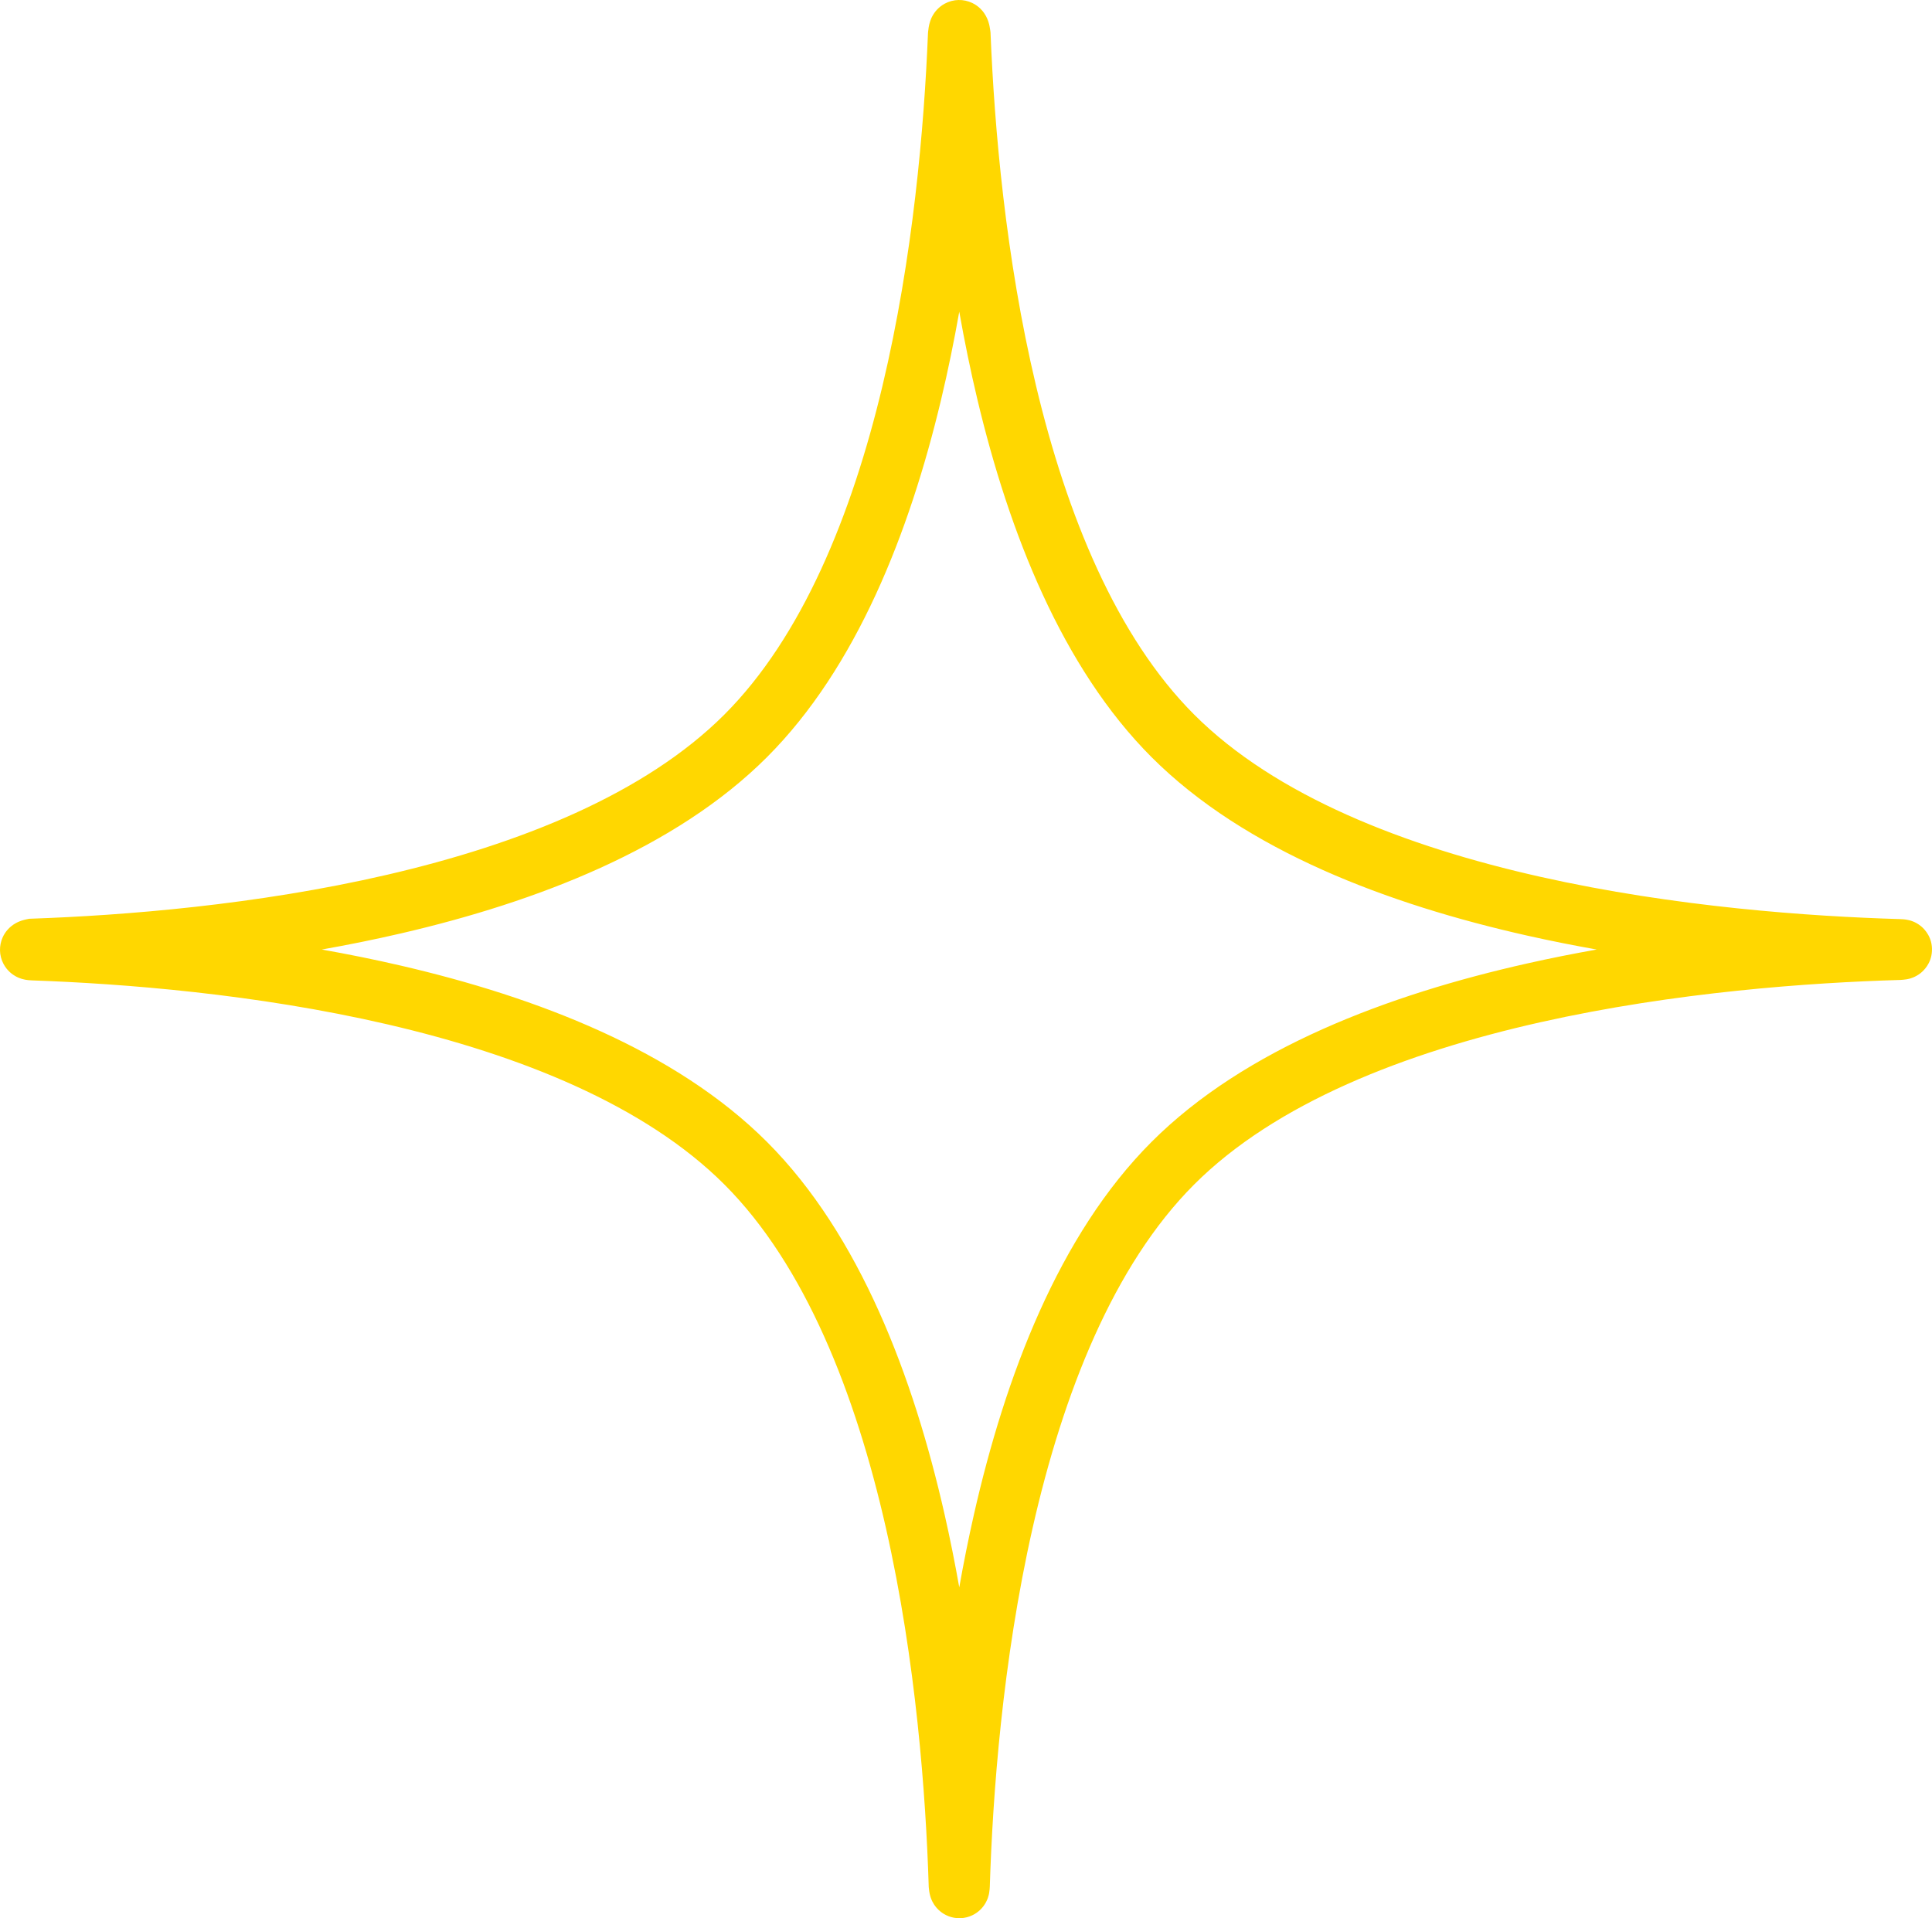 <svg width="1128" height="1120" viewBox="0 0 1128 1120" fill="none" xmlns="http://www.w3.org/2000/svg">
<path d="M551.536 2.167C556.635 -0.62 562.633 -0.67 567.656 1.736C571.605 3.628 573.747 6.447 574.537 7.57C576.205 9.941 576.916 12.211 577.089 12.75C577.391 13.69 577.588 14.53 577.709 15.096C577.895 15.964 578.034 16.812 578.136 17.536L578.226 18.214L578.315 18.937L578.344 19.665C580.544 73.814 587.046 150.451 604.91 225.333C622.885 300.677 651.806 371.79 697.188 417.201C744.748 464.791 820.466 494.248 899.532 511.992C978.068 529.616 1057.23 535.114 1109.14 536.633H1109.15L1109.16 536.634C1109.63 536.648 1110.24 536.673 1110.85 536.714C1111.14 536.734 1111.57 536.767 1112.04 536.821C1112.23 536.842 1113.5 536.971 1114.98 537.376C1115.43 537.498 1116.2 537.727 1117.13 538.11C1117.84 538.407 1119.78 539.25 1121.82 540.987C1123.72 542.609 1128.39 547.426 1127.97 555.312C1127.58 562.785 1122.87 566.968 1121.29 568.211C1118.2 570.653 1114.99 571.389 1114.95 571.4C1114.1 571.633 1113.39 571.757 1113.05 571.813C1111.82 572.015 1110.53 572.104 1109.75 572.154L1109.45 572.173L1109.14 572.182C1057.23 573.702 978.068 579.199 899.532 596.824C820.466 614.567 744.748 644.025 697.188 691.616C650.038 738.795 620.691 813.676 602.907 892.089C585.242 969.986 579.554 1048.74 577.912 1101.17L577.909 1101.27L577.904 1101.38C577.871 1102.15 577.798 1103.78 577.494 1105.41C577.407 1105.88 577.213 1106.84 576.821 1107.99C576.685 1108.39 575.547 1112.09 572.101 1115.29C569.988 1117.25 566.155 1119.79 560.772 1119.99C555.409 1120.19 551.423 1117.96 549.202 1116.2C545.56 1113.32 544.13 1109.79 543.96 1109.4C543.15 1107.55 542.83 1105.92 542.778 1105.67C542.651 1105.06 542.567 1104.53 542.516 1104.17C542.41 1103.45 542.337 1102.74 542.289 1102.22L542.241 1101.69L542.224 1101.17C540.582 1048.74 534.894 969.986 517.228 892.089C499.445 813.676 470.098 738.795 422.949 691.616C376.535 645.172 303.279 615.977 226.184 598.097C149.583 580.331 71.734 574.297 18.554 572.426L18.541 572.425H18.529C17.856 572.401 15.393 572.335 12.802 571.569C12.02 571.338 10.572 570.858 8.932 569.921C7.497 569.1 4.247 566.994 2.03 562.78C-0.671 557.644 -0.477 552.025 1.438 547.573C3.001 543.938 5.362 541.799 6.398 540.937C8.527 539.166 10.595 538.312 11.094 538.103C11.943 537.747 12.682 537.507 13.148 537.365C14.104 537.075 14.988 536.872 15.615 536.742L17.069 536.442L18.554 536.39C71.734 534.52 149.583 528.485 226.184 510.72C303.279 492.839 376.535 463.644 422.949 417.201C468.331 371.79 497.251 300.677 515.226 225.333C533.091 150.451 539.592 73.814 541.792 19.665L541.814 19.133L541.867 18.604C541.993 17.368 542.265 14.778 543.124 12.262C543.379 11.517 543.878 10.188 544.771 8.694C545.508 7.459 547.529 4.357 551.536 2.167ZM560.068 182.007C557.047 199.051 553.526 216.306 549.423 233.503C530.938 310.984 500.094 389.759 447.81 442.077C394.369 495.552 313.285 526.631 234.122 544.991C218.675 548.574 203.203 551.692 187.9 554.408C203.203 557.124 218.675 560.242 234.122 563.824C313.285 582.184 394.369 613.264 447.81 666.739C502.073 721.037 533.274 803.871 551.515 884.304C554.738 898.515 557.573 912.736 560.068 926.813C562.563 912.736 565.399 898.515 568.622 884.304C586.863 803.87 618.063 721.037 672.327 666.739C727.05 611.981 810.782 580.686 891.838 562.496C905.345 559.464 918.855 556.782 932.236 554.408C918.855 552.033 905.345 549.351 891.838 546.32C810.782 528.13 727.05 496.835 672.327 442.077C620.042 389.759 589.198 310.984 570.712 233.503C566.61 216.306 563.089 199.051 560.068 182.007Z" fill="#FFD700"/>
</svg>

